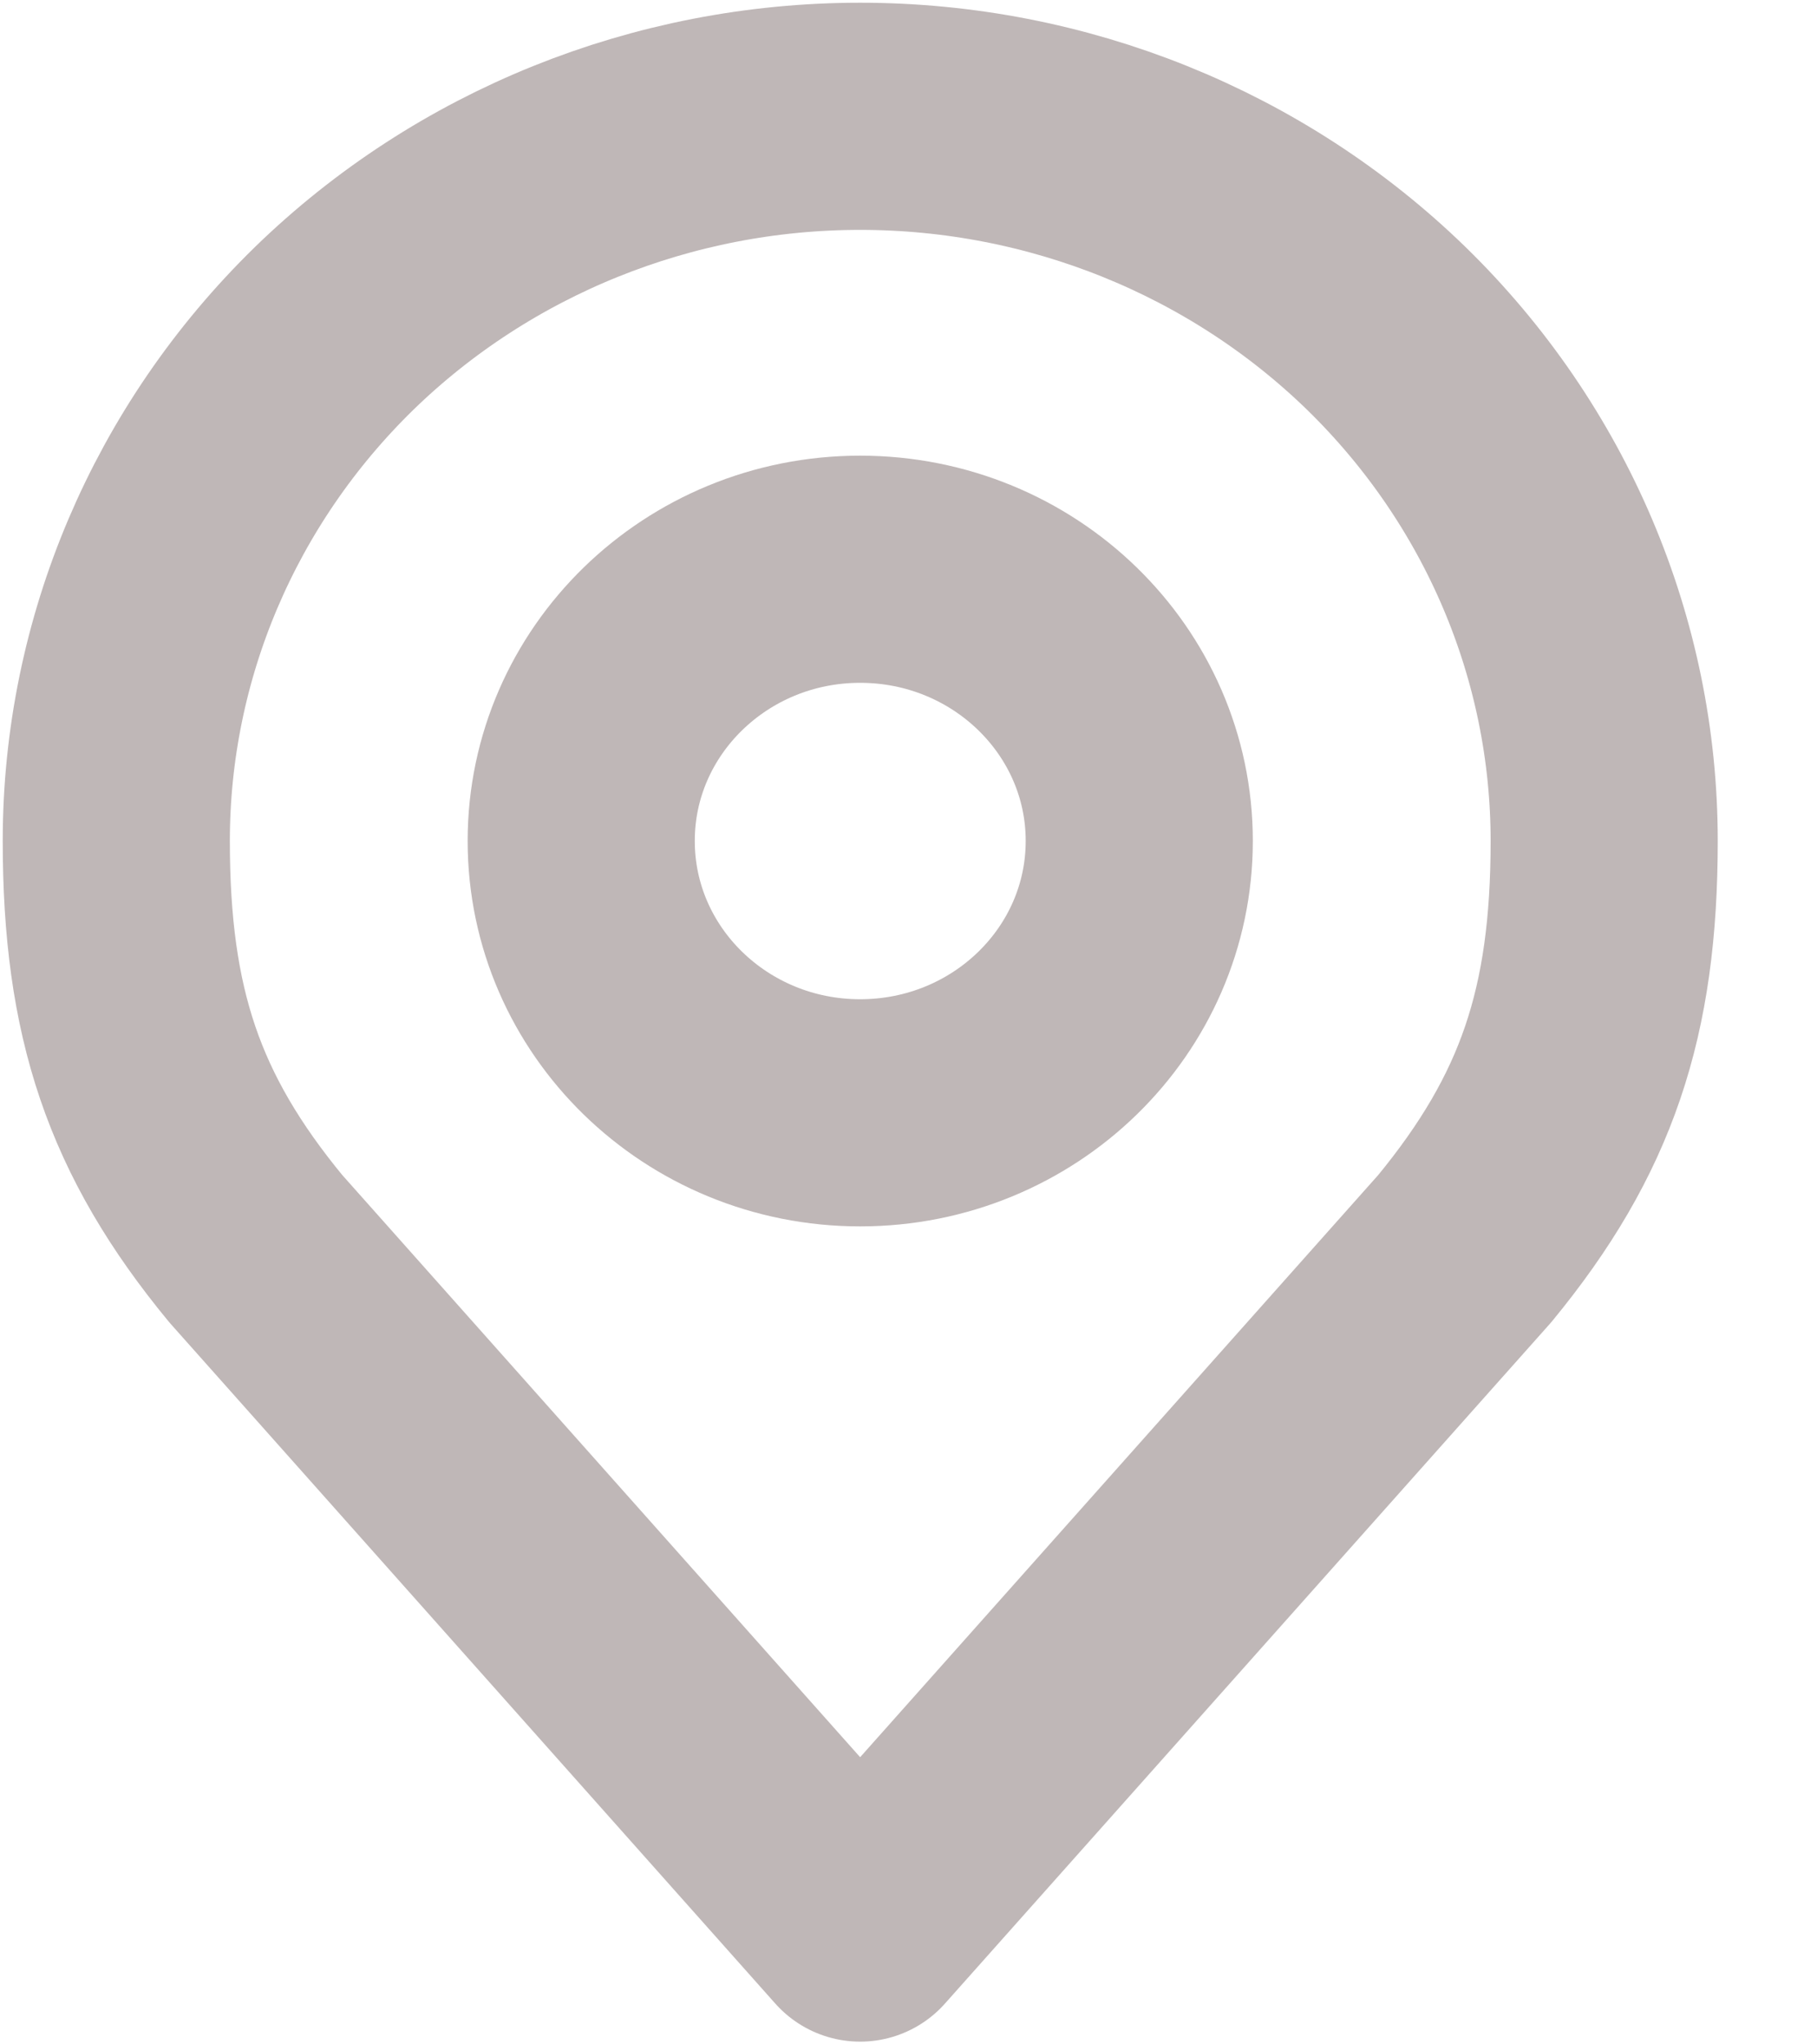 <svg width="8" height="9" viewBox="0 0 8 9" fill="none" xmlns="http://www.w3.org/2000/svg">
<path d="M3.787 4.899C4.466 4.899 5.016 4.363 5.016 3.702C5.016 3.042 4.466 2.506 3.787 2.506C3.109 2.506 2.559 3.042 2.559 3.702C2.559 4.363 3.109 4.899 3.787 4.899Z" stroke="#BFB7B7" stroke-linecap="round" stroke-linejoin="round"/>
<path d="M3.787 0.512C2.919 0.512 2.086 0.848 1.471 1.446C0.857 2.045 0.512 2.856 0.512 3.702C0.512 4.457 0.676 4.951 1.126 5.497L3.787 8.488L6.449 5.497C6.898 4.951 7.063 4.457 7.063 3.702C7.063 2.856 6.718 2.045 6.104 1.446C5.489 0.848 4.656 0.512 3.787 0.512Z" stroke="#BFB7B7" stroke-linecap="round" stroke-linejoin="round"/>
</svg>
